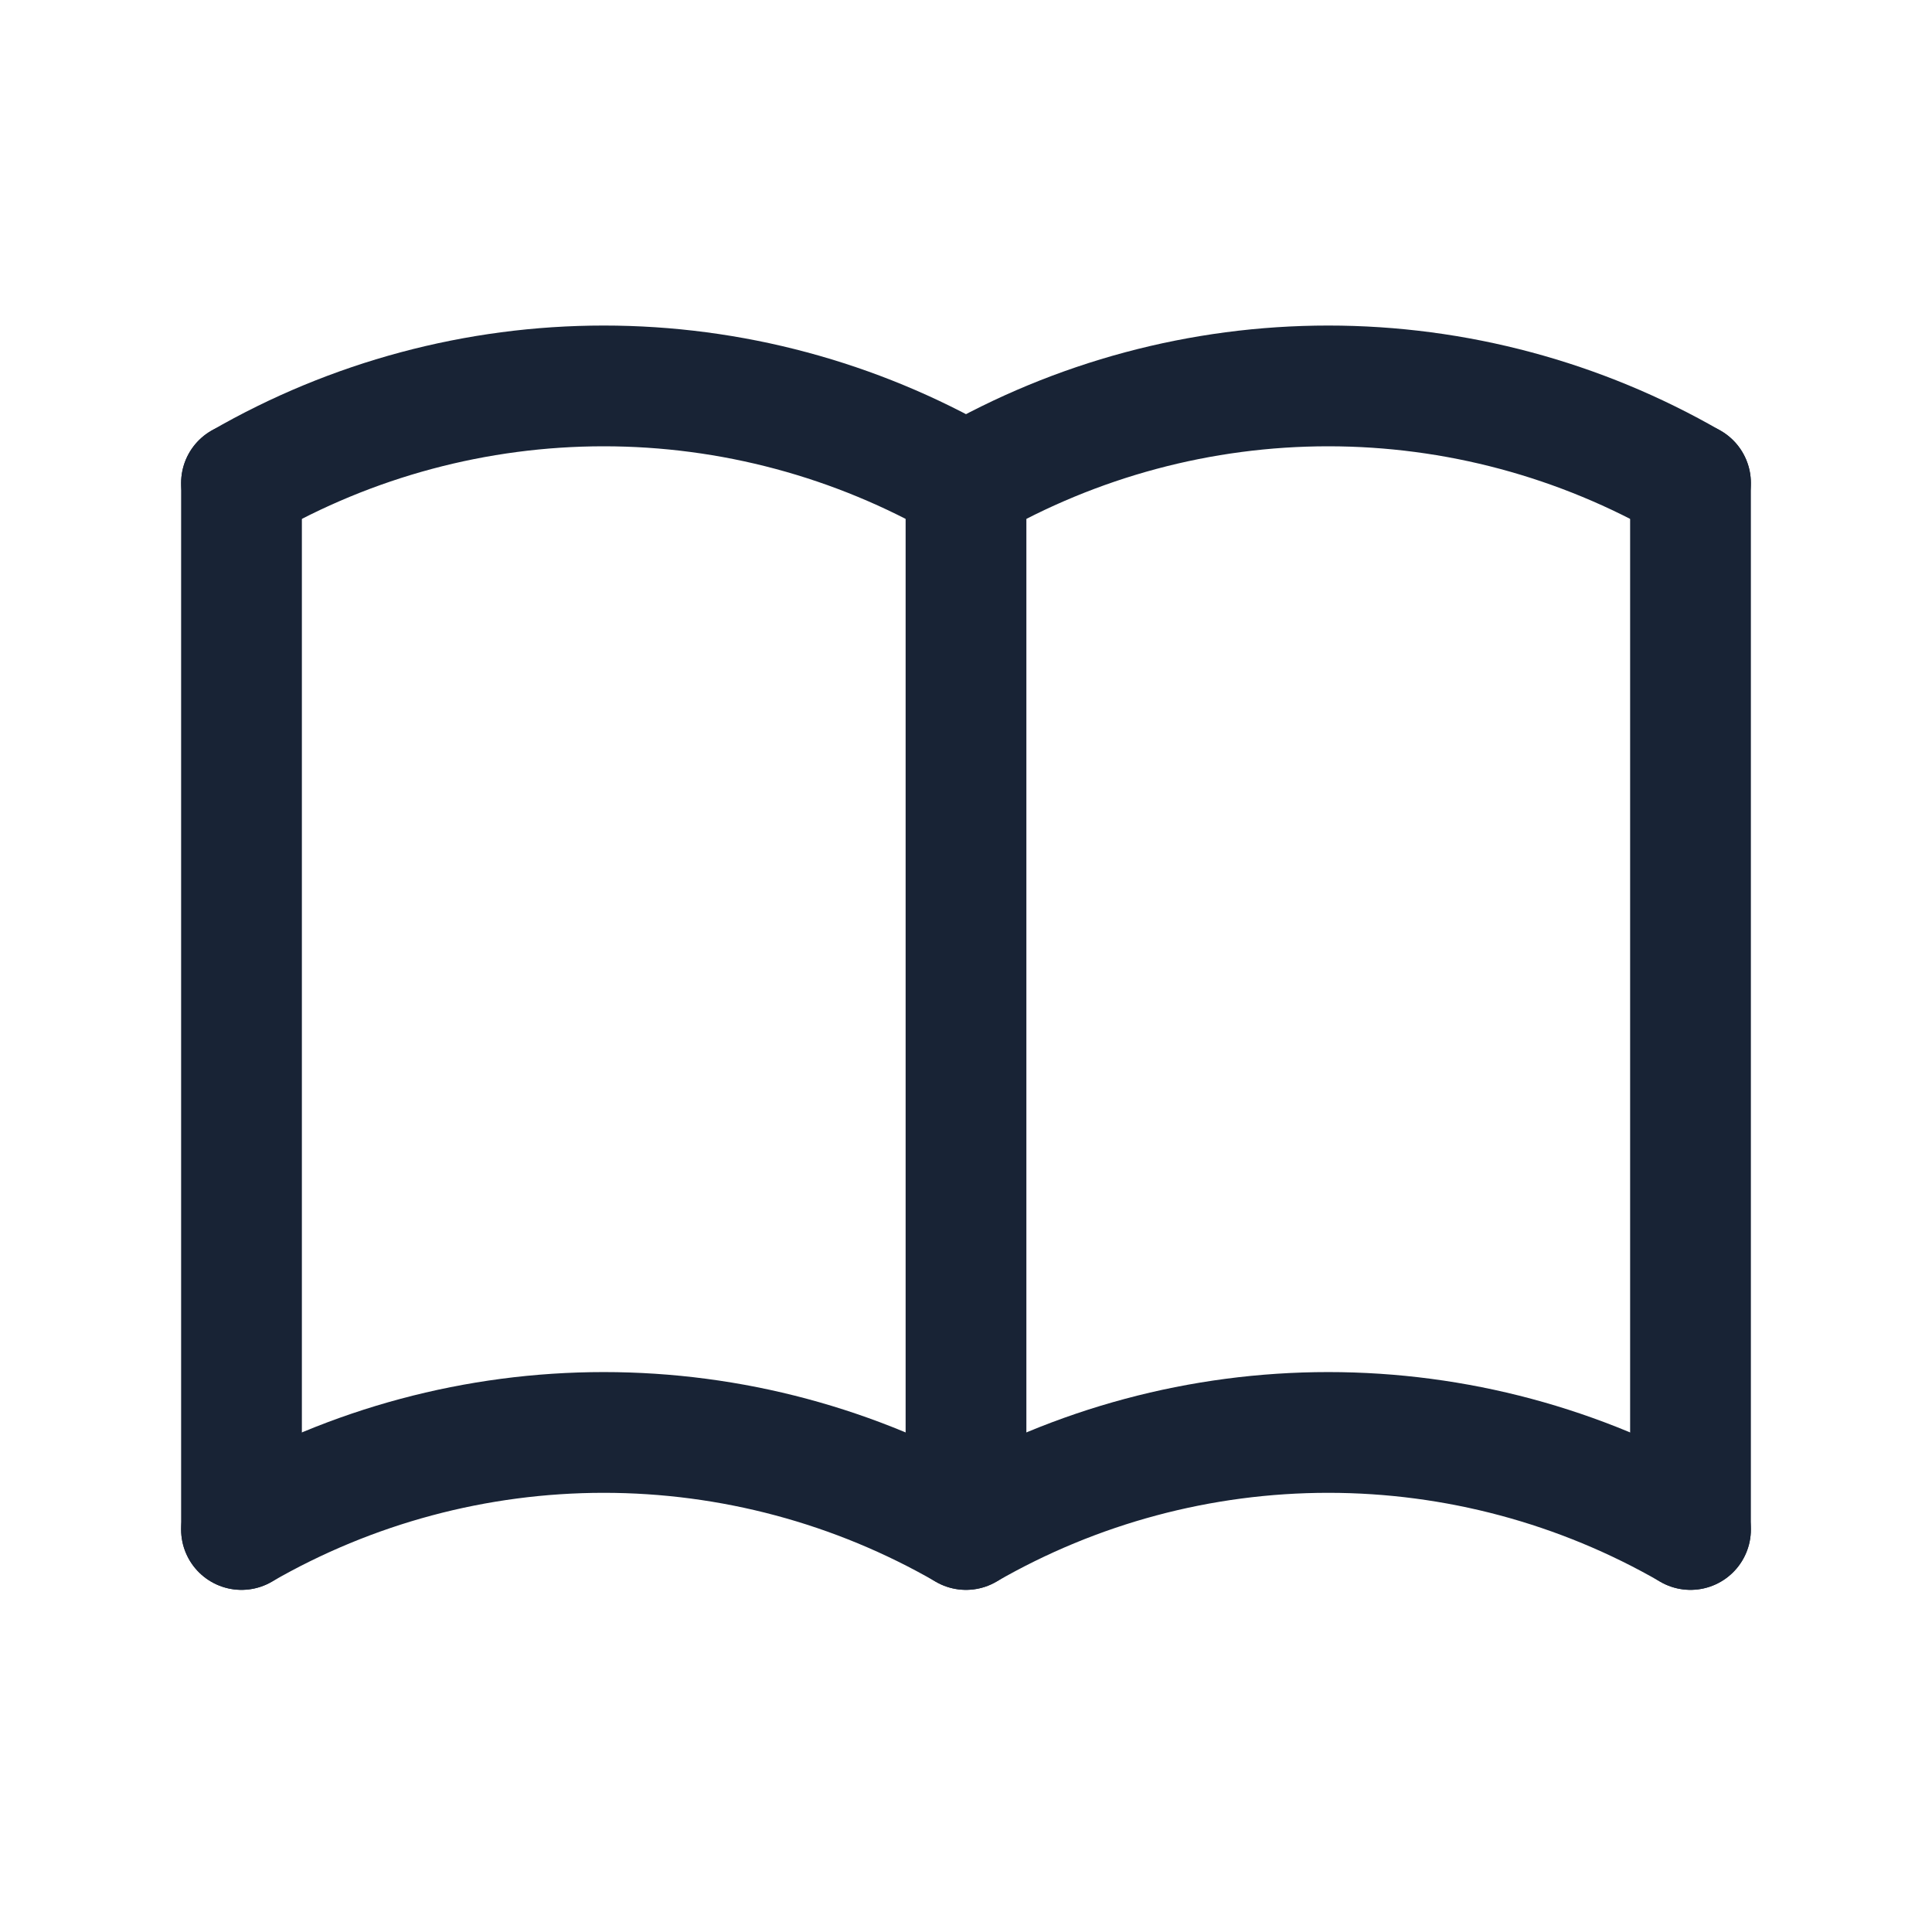 <svg width="44" height="44" viewBox="0 0 44 44" fill="none" xmlns="http://www.w3.org/2000/svg">
<g clip-path="url(#clip0_4_1397)">
<path d="M5.5 34.833C8.008 33.385 10.854 32.623 13.75 32.623C16.646 32.623 19.492 33.385 22 34.833C24.508 33.385 27.354 32.623 30.25 32.623C33.146 32.623 35.992 33.385 38.5 34.833" stroke="#182335" stroke-width="2.75" stroke-linecap="round" stroke-linejoin="round"/>
<path d="M5.5 11C8.008 9.552 10.854 8.789 13.75 8.789C16.646 8.789 19.492 9.552 22 11C24.508 9.552 27.354 8.789 30.25 8.789C33.146 8.789 35.992 9.552 38.5 11" stroke="#182335" stroke-width="2.75" stroke-linecap="round" stroke-linejoin="round"/>
<path d="M5.5 11V34.833" stroke="#182335" stroke-width="2.75" stroke-linecap="round" stroke-linejoin="round"/>
<path d="M22 11V34.833" stroke="#182335" stroke-width="2.75" stroke-linecap="round" stroke-linejoin="round"/>
<path d="M38.5 11V34.833" stroke="#182335" stroke-width="2.75" stroke-linecap="round" stroke-linejoin="round"/>
</g>
<defs>
<clipPath id="clip0_4_1397">
<rect width="44" height="44" fill="white"/>
</clipPath>
</defs>
</svg>
